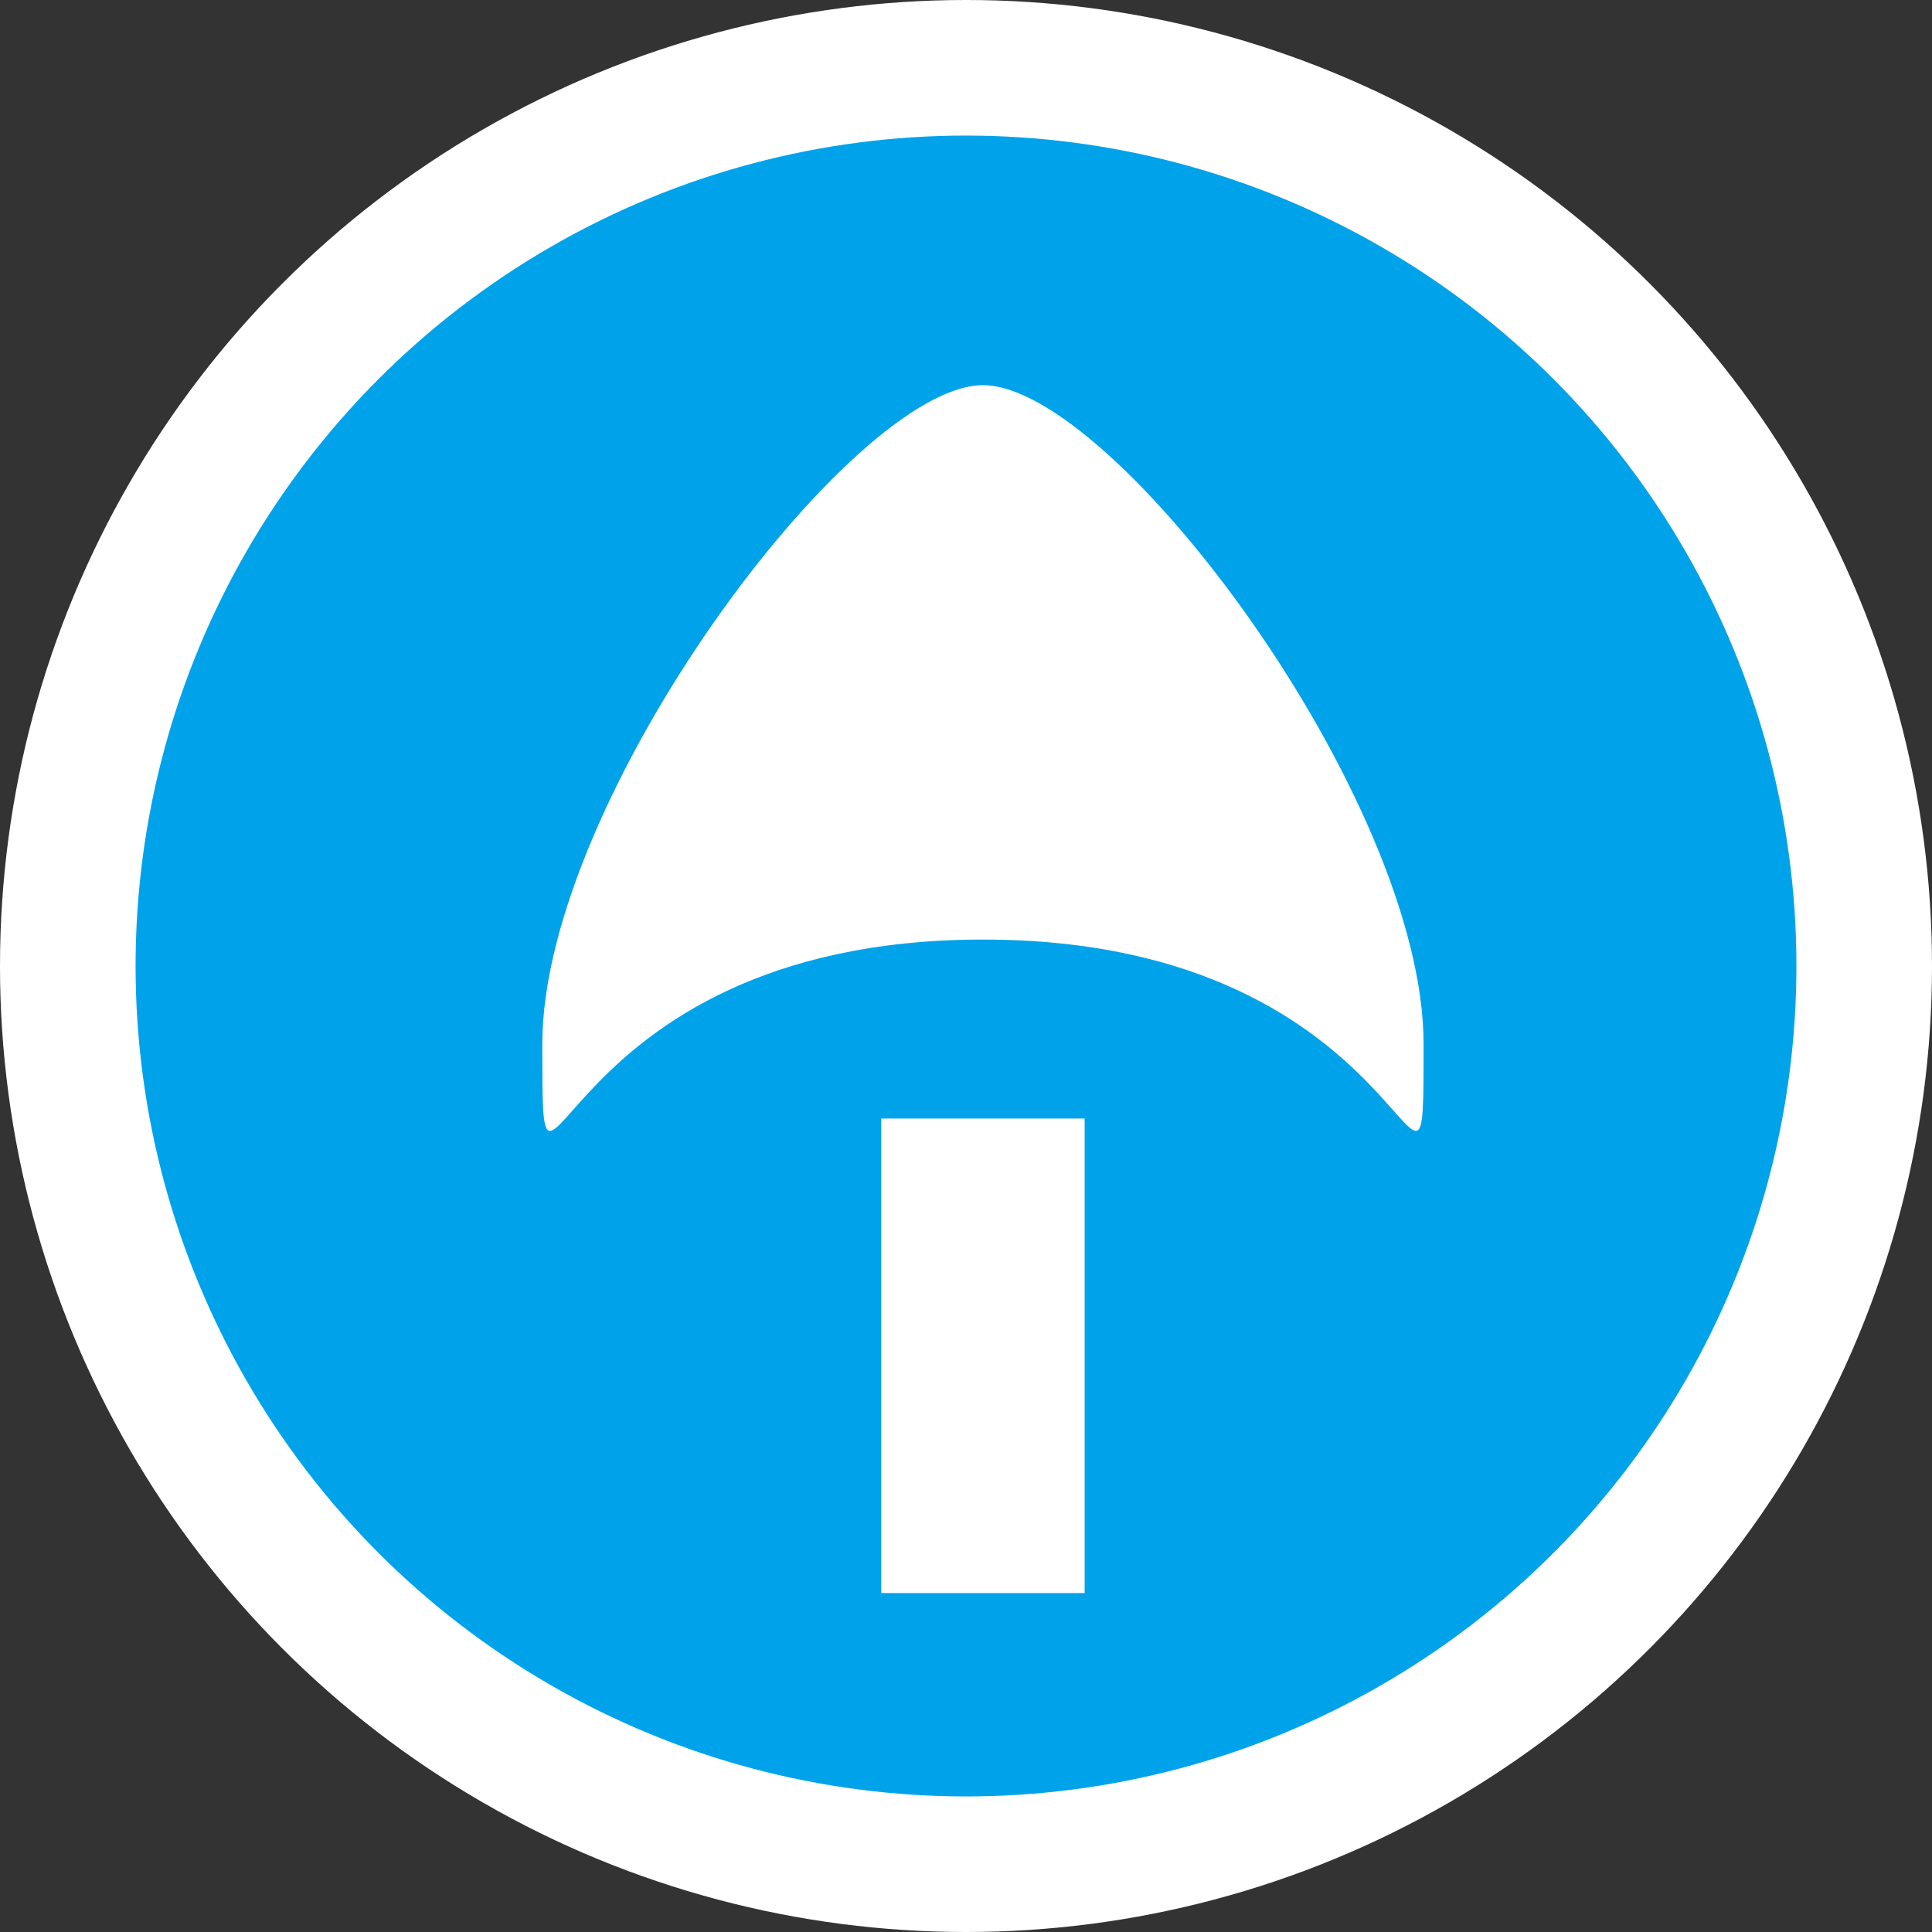 <?xml version="1.0" encoding="UTF-8"?>
<svg width="57px" height="57px" viewBox="0 0 57 57" version="1.1" xmlns="http://www.w3.org/2000/svg" xmlns:xlink="http://www.w3.org/1999/xlink">
    <rect x="0" y="0" width="57" height="57" fill="#333333" stroke="none"/>
    <!-- Generator: Sketch 53.2 (72643) - https://sketchapp.com -->
    <title>ic_arrow-blue</title>
    <desc>Created with Sketch.</desc>
    <g id="ic_arrow-blue" stroke="none" stroke-width="1" fill="none" fill-rule="evenodd">
        <circle id="Oval" stroke="#FFFFFF" stroke-width="4" fill="#00A3EA" cx="28.5" cy="28.5" r="26.5"></circle>
        <g id="Group" transform="translate(29, 29) scale(1, -1) translate(-29, -29) translate(16, 11)" fill="#FFFFFF">
            <path d="M13,35.636 C16.868,35.636 26,23.412 26,16.2 C26,8.988 26,19.28 13,19.28 C1.84741111e-13,19.28 0,8.988 0,16.2 C0,23.412 9.132,35.636 13,35.636 Z" id="Oval"></path>
            <rect id="Rectangle" x="10" y="0" width="6" height="14"></rect>
        </g>
    </g>
</svg>